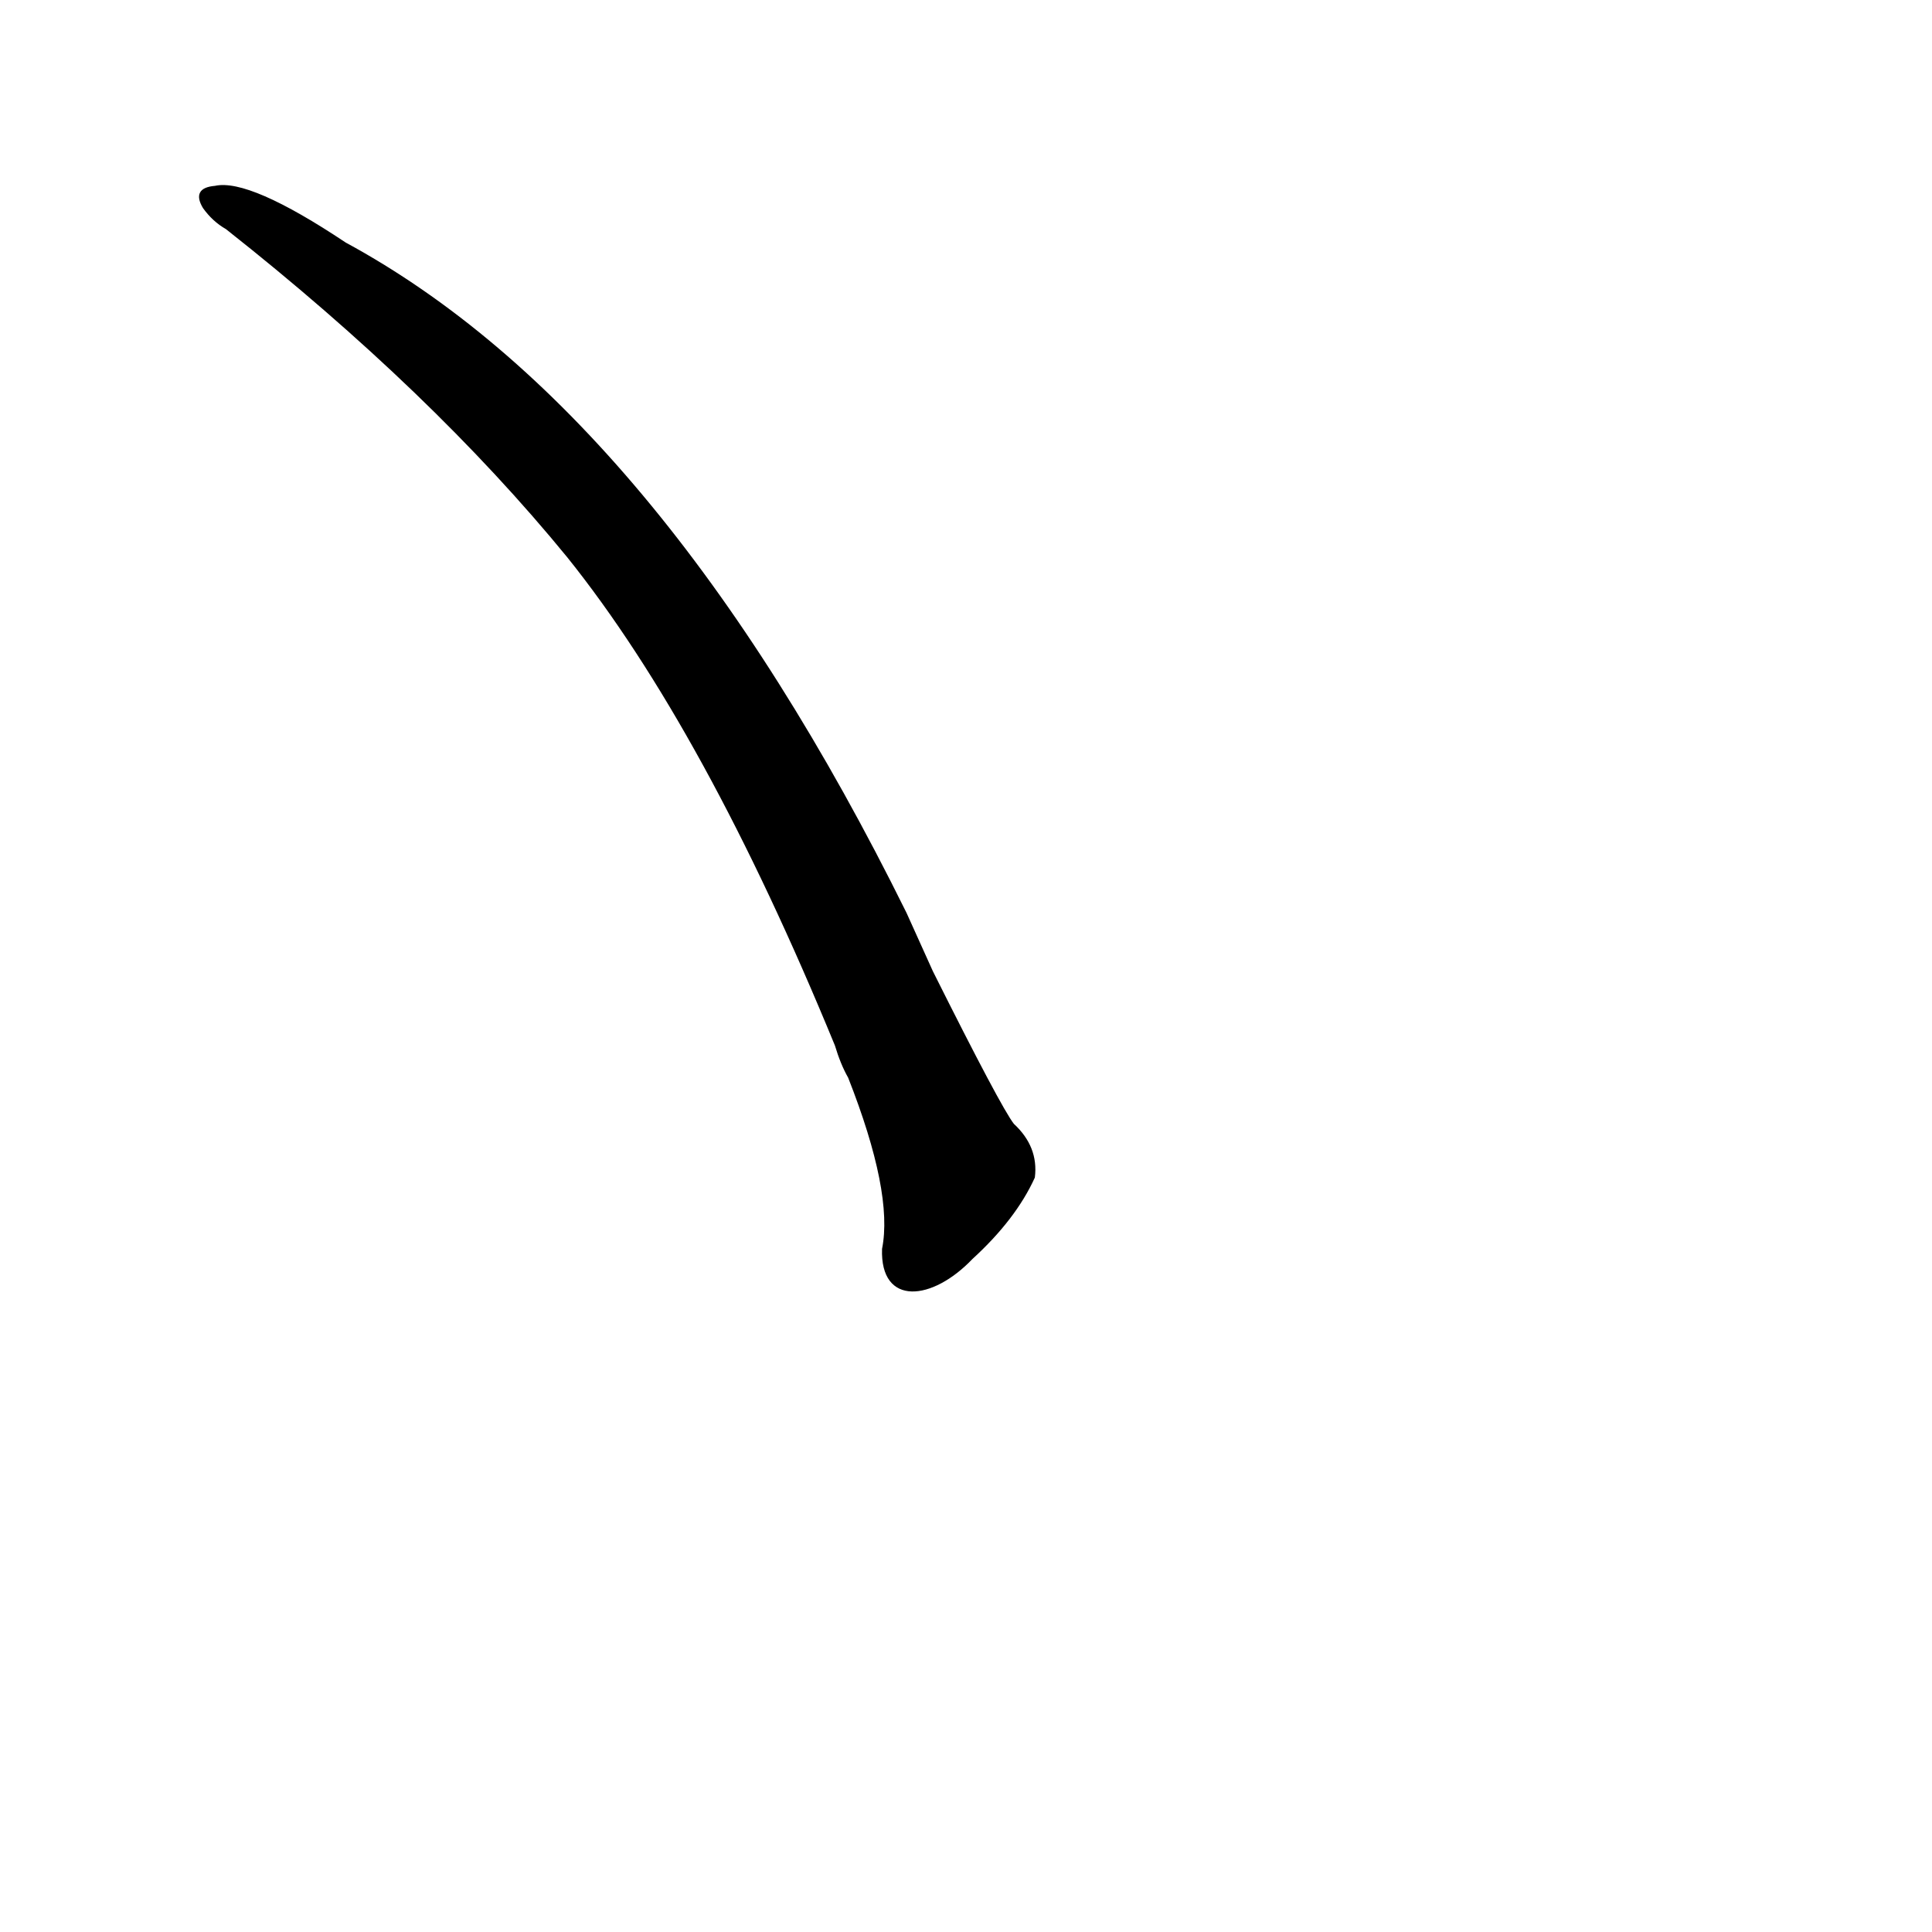 <?xml version="1.0" ?>
<svg baseProfile="full" height="1024" version="1.1" viewBox="0 0 1024 1024" width="1024" xmlns="http://www.w3.org/2000/svg" xmlns:ev="http://www.w3.org/2001/xml-events" xmlns:xlink="http://www.w3.org/1999/xlink">
	<defs/>
	<path d="M 494.0,515.0 Q 530.0,587.0 537.0,596.0 Q 550.0,608.0 548.0,624.0 Q 538.0,646.0 515.0,667.0 C 494.0,689.0 467.0,692.0 468.0,662.0 Q 474.0,632.0 450.0,571.0 Q 446.0,564.0 443.0,554.0 Q 374.0,386.0 301.0,295.0 Q 229.0,207.0 120.0,121.0 Q 113.0,117.0 108.0,110.0 Q 102.0,100.0 114.0,99.0 Q 132.0,95.0 183.0,129.0 Q 349.0,219.0 480.0,484.0 L 494.0,515.0" fill="black" stroke="#000000"/>
</svg>
